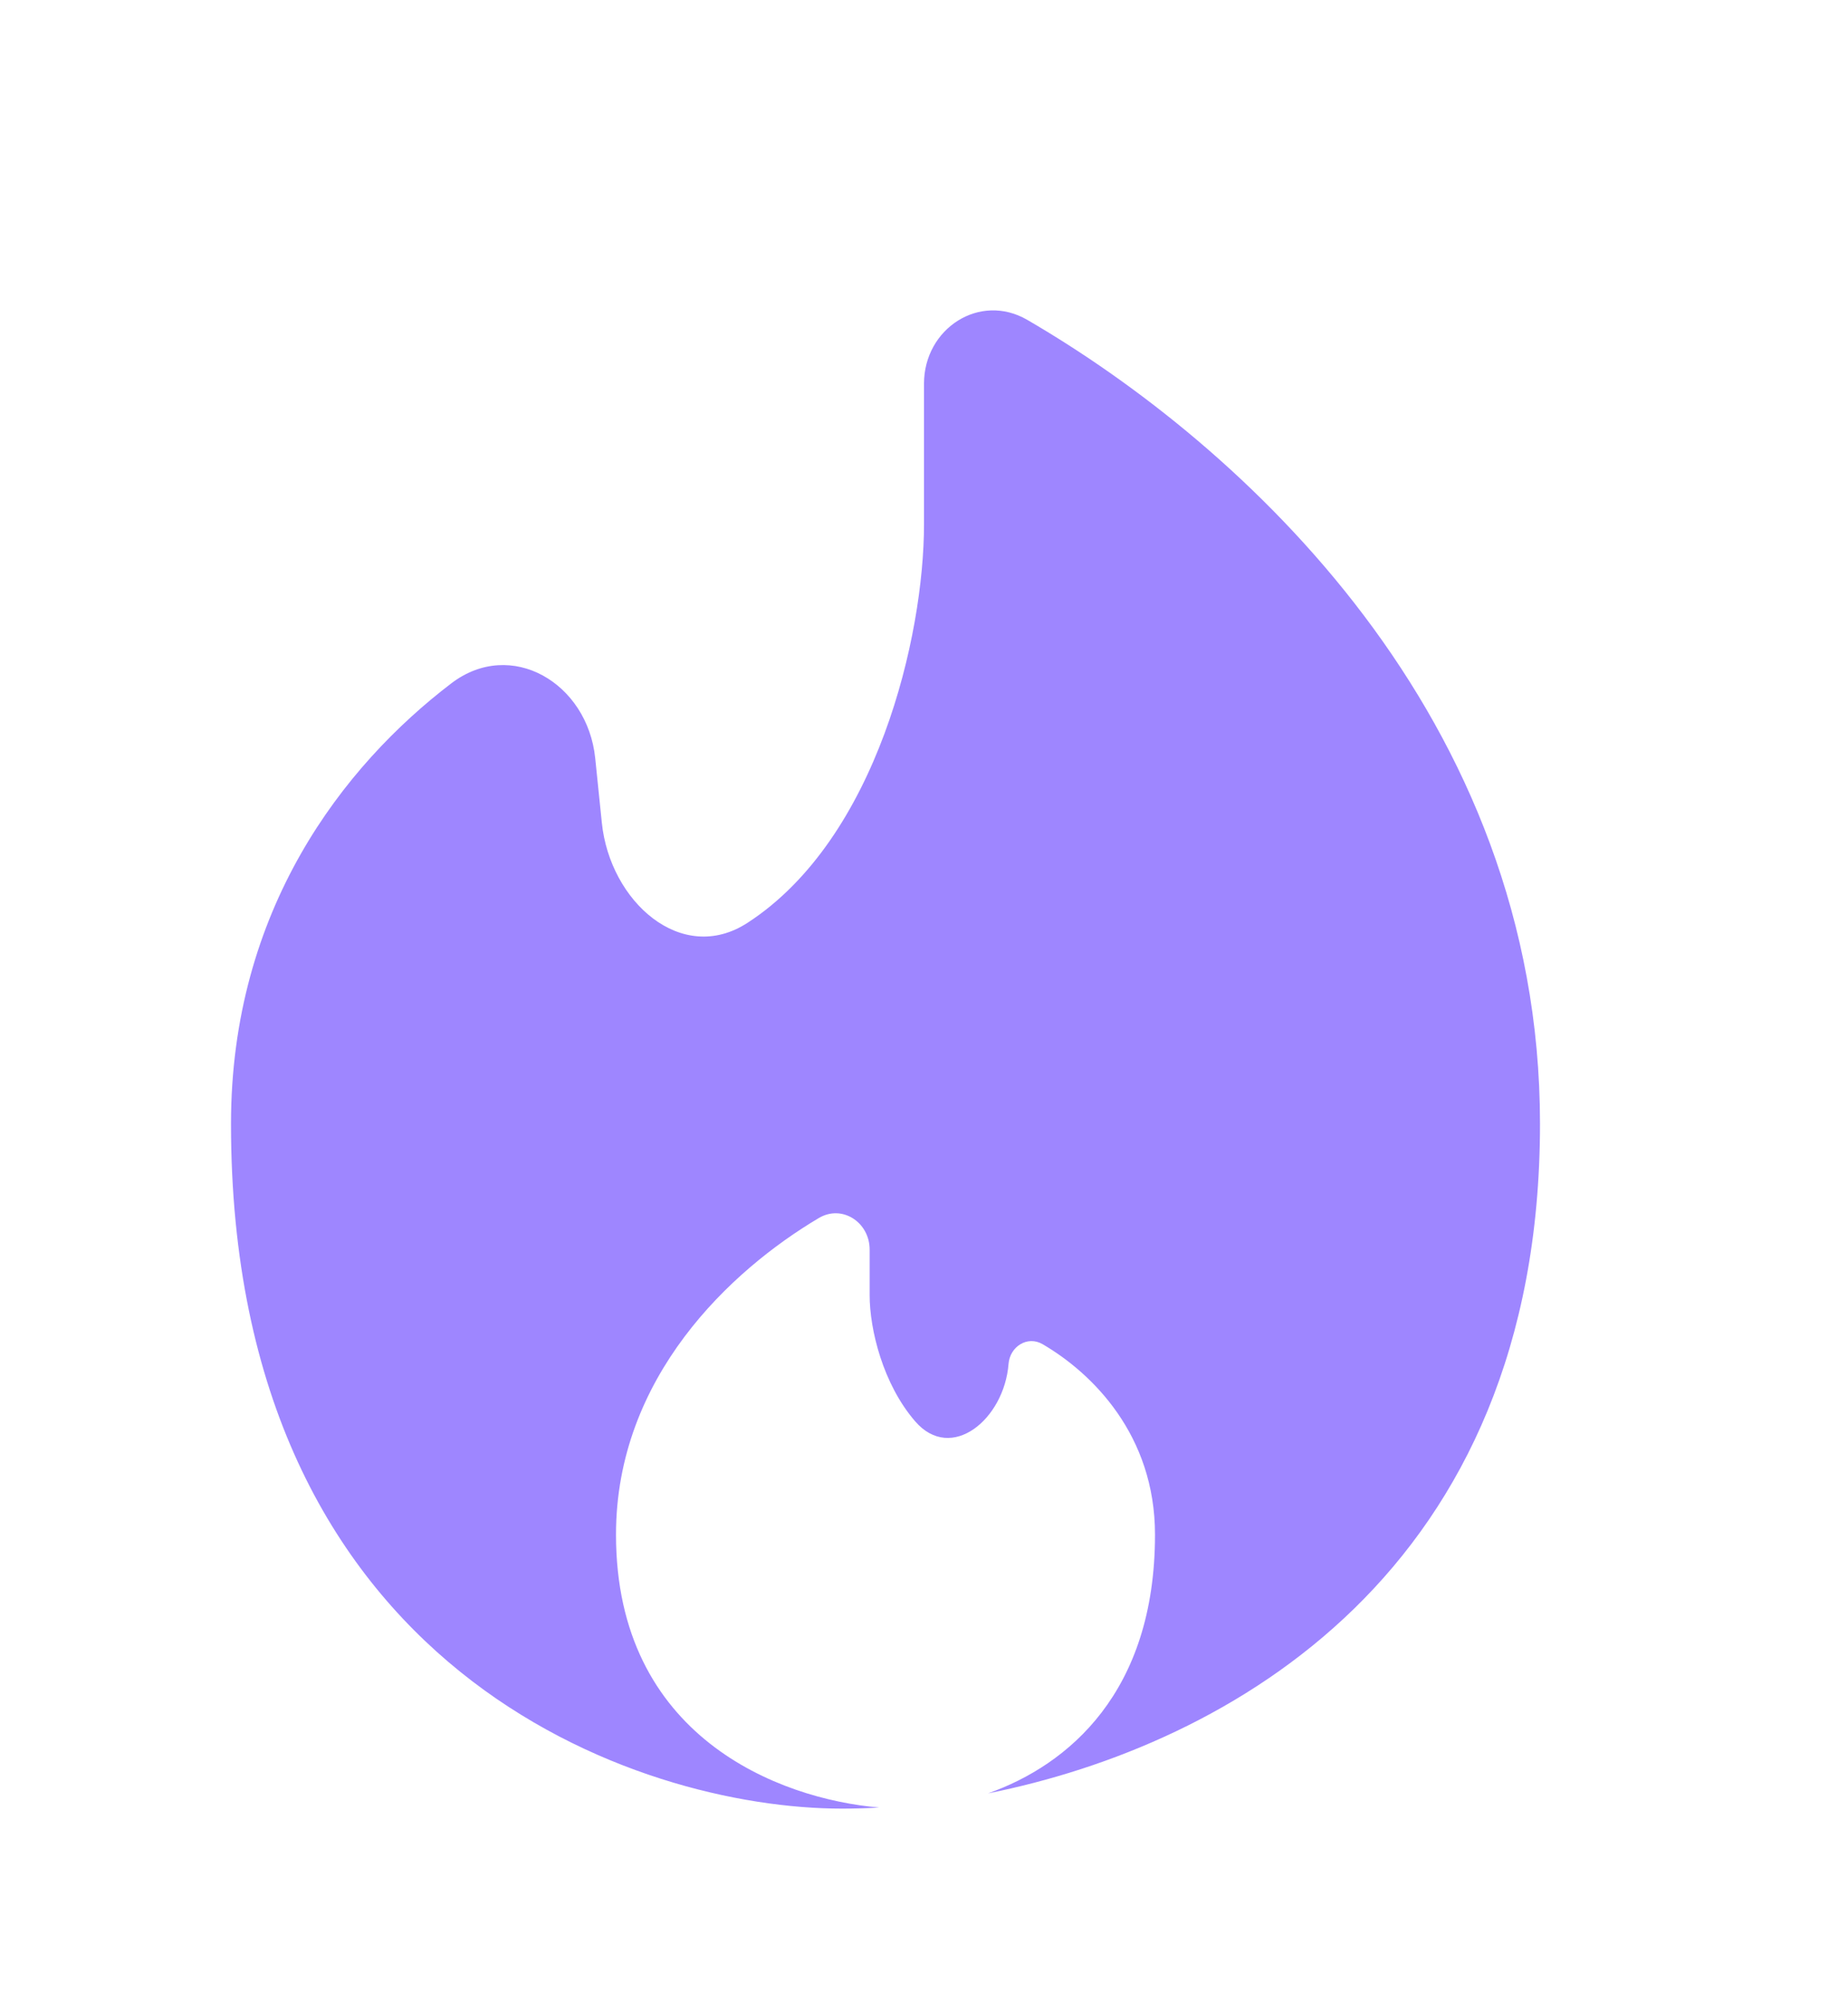 <svg width="12" height="13" viewBox="0 0 12 13" fill="none" xmlns="http://www.w3.org/2000/svg">
<path d="M6.416 11.638C7.979 11.325 10 10.2 10 7.293C10 4.647 8.063 2.885 6.671 2.076C6.362 1.896 6 2.132 6 2.49V3.404C6 4.125 5.697 5.441 4.855 5.988C4.425 6.268 3.96 5.849 3.908 5.339L3.865 4.92C3.815 4.433 3.319 4.138 2.93 4.435C2.231 4.968 1.5 5.902 1.5 7.293C1.5 10.848 4.144 11.737 5.467 11.737C5.544 11.737 5.624 11.735 5.709 11.73C5.056 11.674 4 11.269 4 9.959C4 8.935 4.748 8.242 5.316 7.905C5.468 7.814 5.647 7.932 5.647 8.109V8.404C5.647 8.629 5.734 8.982 5.942 9.223C6.177 9.496 6.521 9.21 6.549 8.851C6.558 8.738 6.672 8.666 6.77 8.723C7.091 8.91 7.5 9.311 7.5 9.959C7.5 10.983 6.936 11.454 6.416 11.638Z" fill="#9E86FF"/>
</svg>
